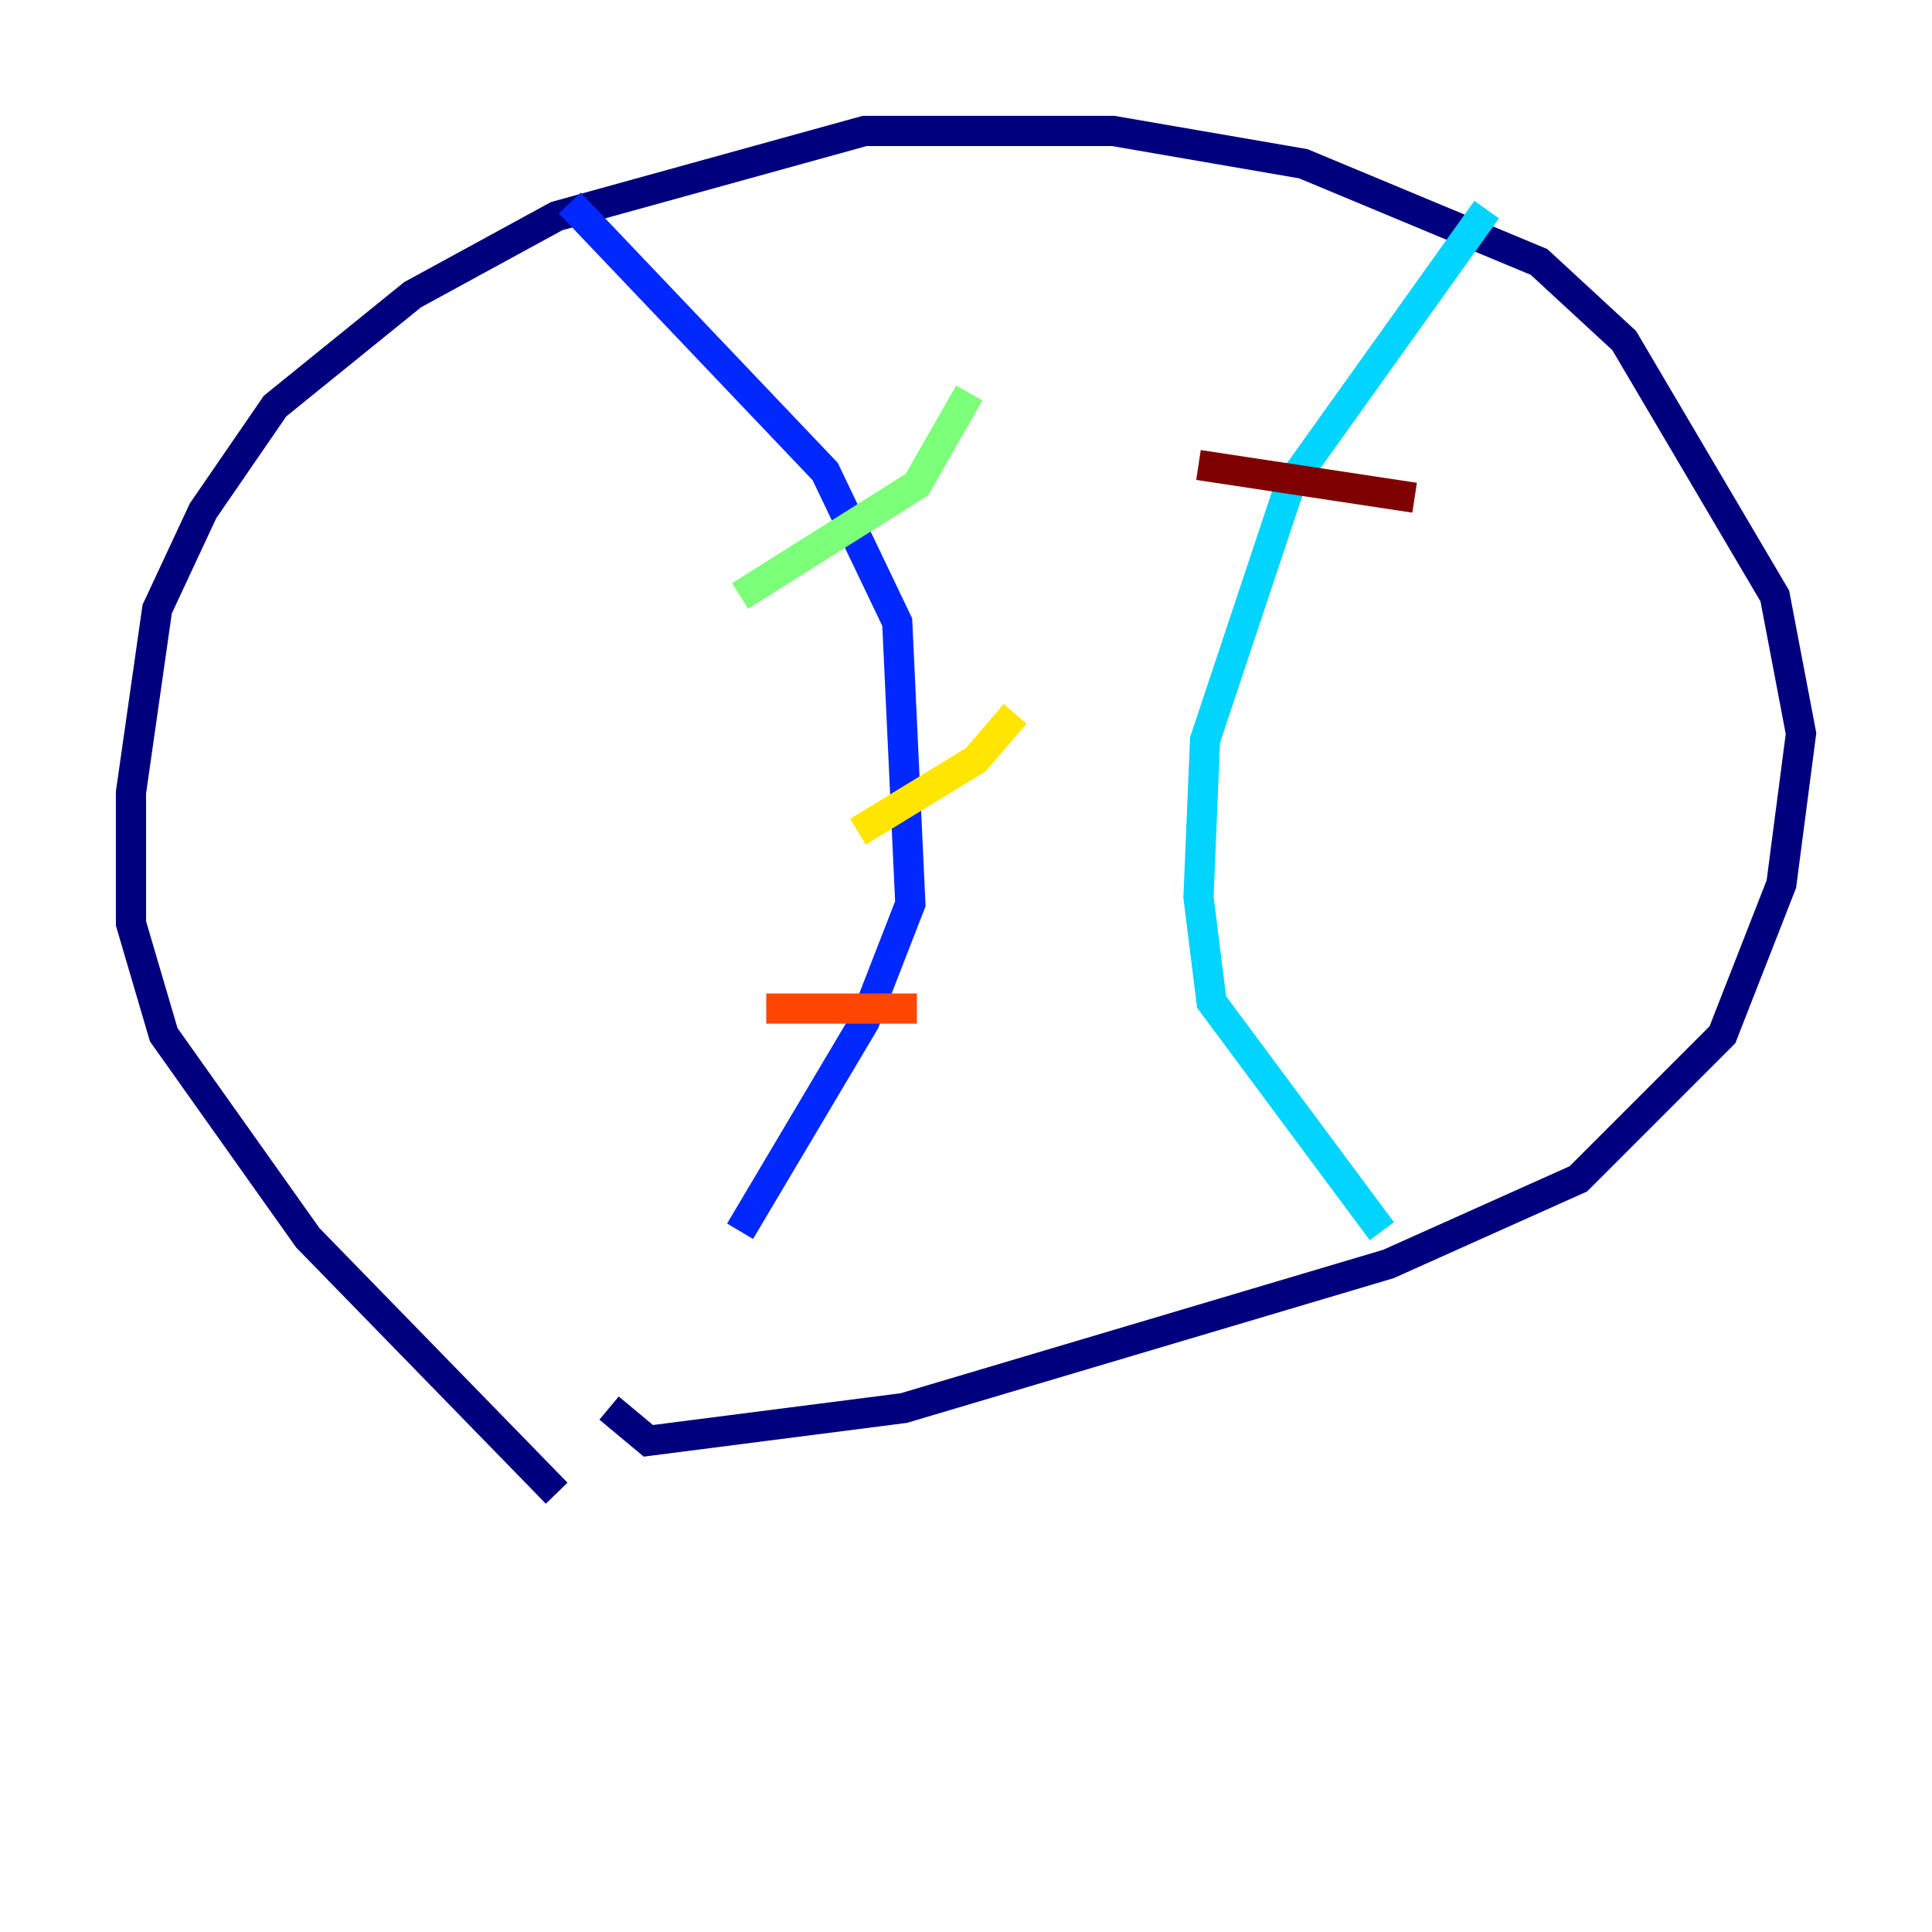 <?xml version="1.0" encoding="utf-8" ?>
<svg baseProfile="tiny" height="128" version="1.2" viewBox="0,0,128,128" width="128" xmlns="http://www.w3.org/2000/svg" xmlns:ev="http://www.w3.org/2001/xml-events" xmlns:xlink="http://www.w3.org/1999/xlink"><defs /><polyline fill="none" points="36.881,98.929 20.393,82.007 10.848,68.556 8.678,61.18 8.678,52.502 10.414,40.352 13.451,33.844 18.224,26.902 27.336,19.525 36.881,14.319 57.275,8.678 73.763,8.678 86.346,10.848 101.966,17.356 107.607,22.563 117.586,39.485 119.322,48.597 118.02,58.576 114.115,68.556 104.57,78.102 91.986,83.742 59.878,93.288 42.956,95.458 40.352,93.288" stroke="#00007f" stroke-width="2" /><polyline fill="none" points="37.749,13.451 54.671,31.241 59.444,41.22 60.312,59.878 57.275,67.688 49.031,81.573" stroke="#0028ff" stroke-width="2" /><polyline fill="none" points="98.495,13.885 85.478,32.108 79.837,49.031 79.403,59.444 80.271,66.386 91.552,81.573" stroke="#00d4ff" stroke-width="2" /><polyline fill="none" points="64.217,26.034 60.746,32.108 49.031,39.485" stroke="#7cff79" stroke-width="2" /><polyline fill="none" points="67.254,47.295 64.651,50.332 56.841,55.105" stroke="#ffe500" stroke-width="2" /><polyline fill="none" points="60.746,66.82 50.766,66.82" stroke="#ff4600" stroke-width="2" /><polyline fill="none" points="79.403,30.807 93.722,32.976" stroke="#7f0000" stroke-width="2" /></svg>